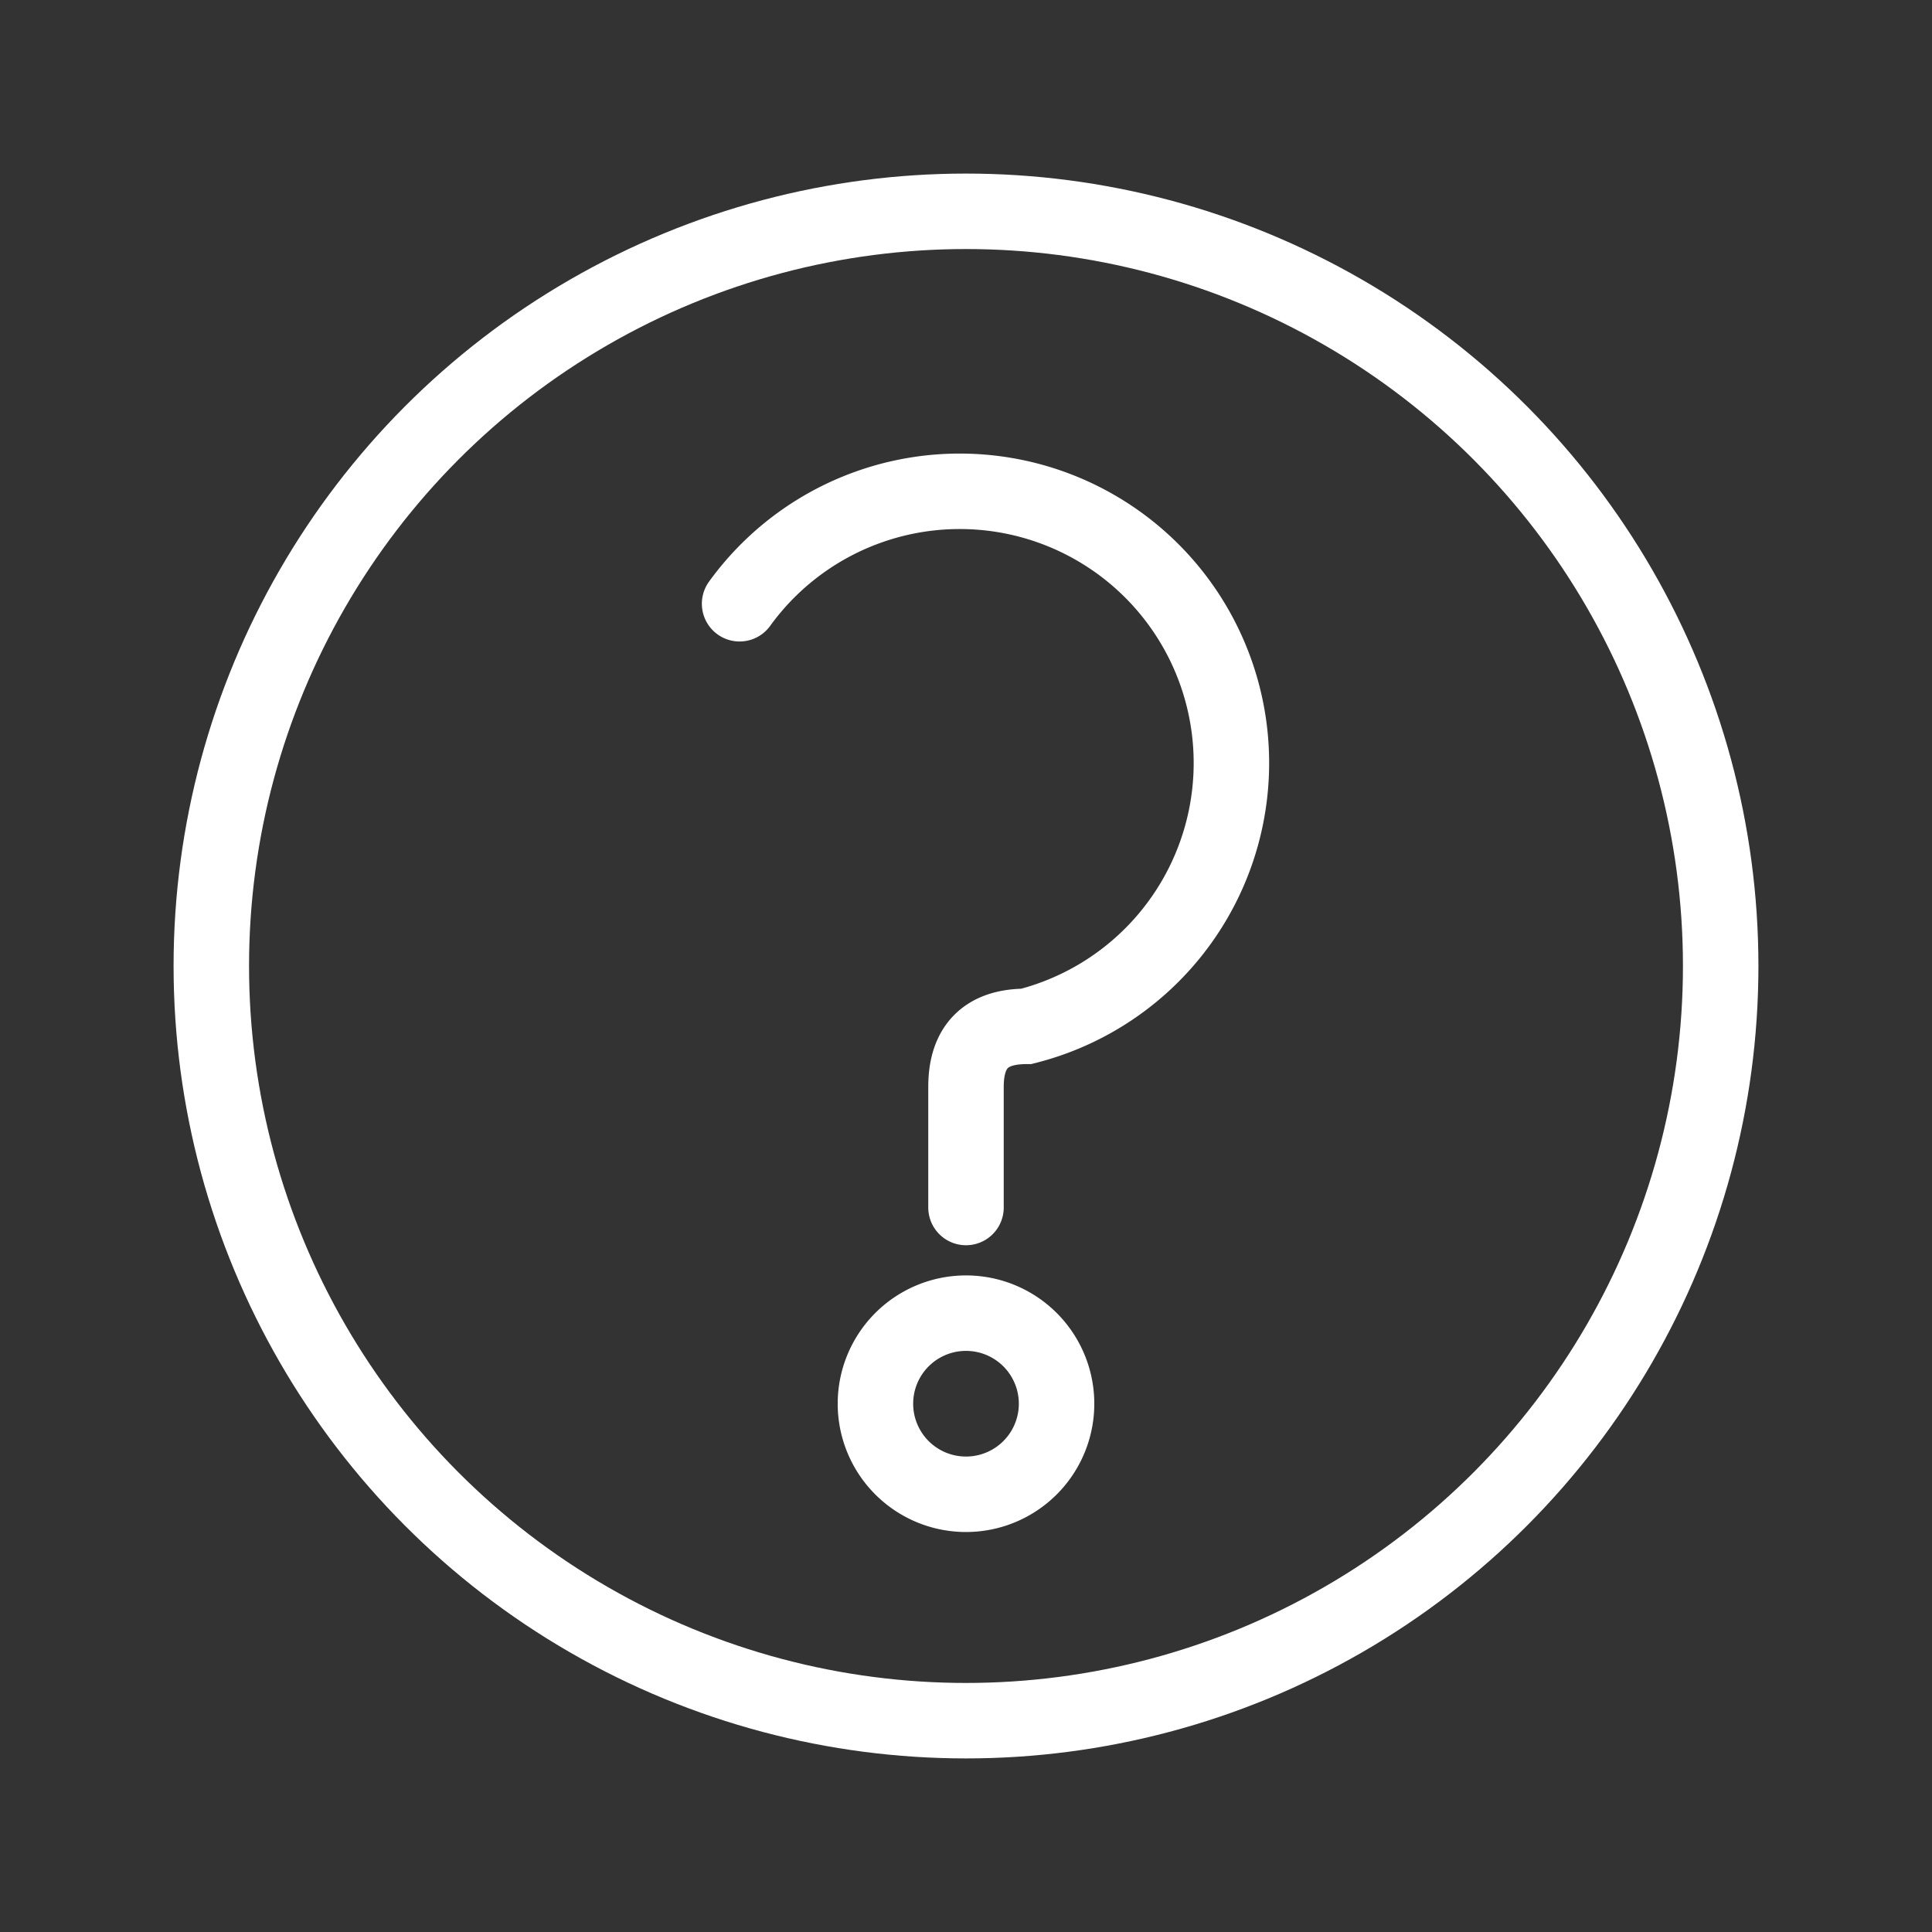 <svg xmlns="http://www.w3.org/2000/svg" viewBox="0 0 128 128" fill="none" stroke="#fff" stroke-width="5" stroke-linecap="round"><rect x="0" y="0" width="128" height="128" fill="#333333" stroke="none"/><path d="M64 87a5 5 90 010 12 5 5 90 010-12M49 40a18 18 90 1119 28q-4 0-4 4v8"/><circle cx="64" cy="64" r="50"/></svg>
